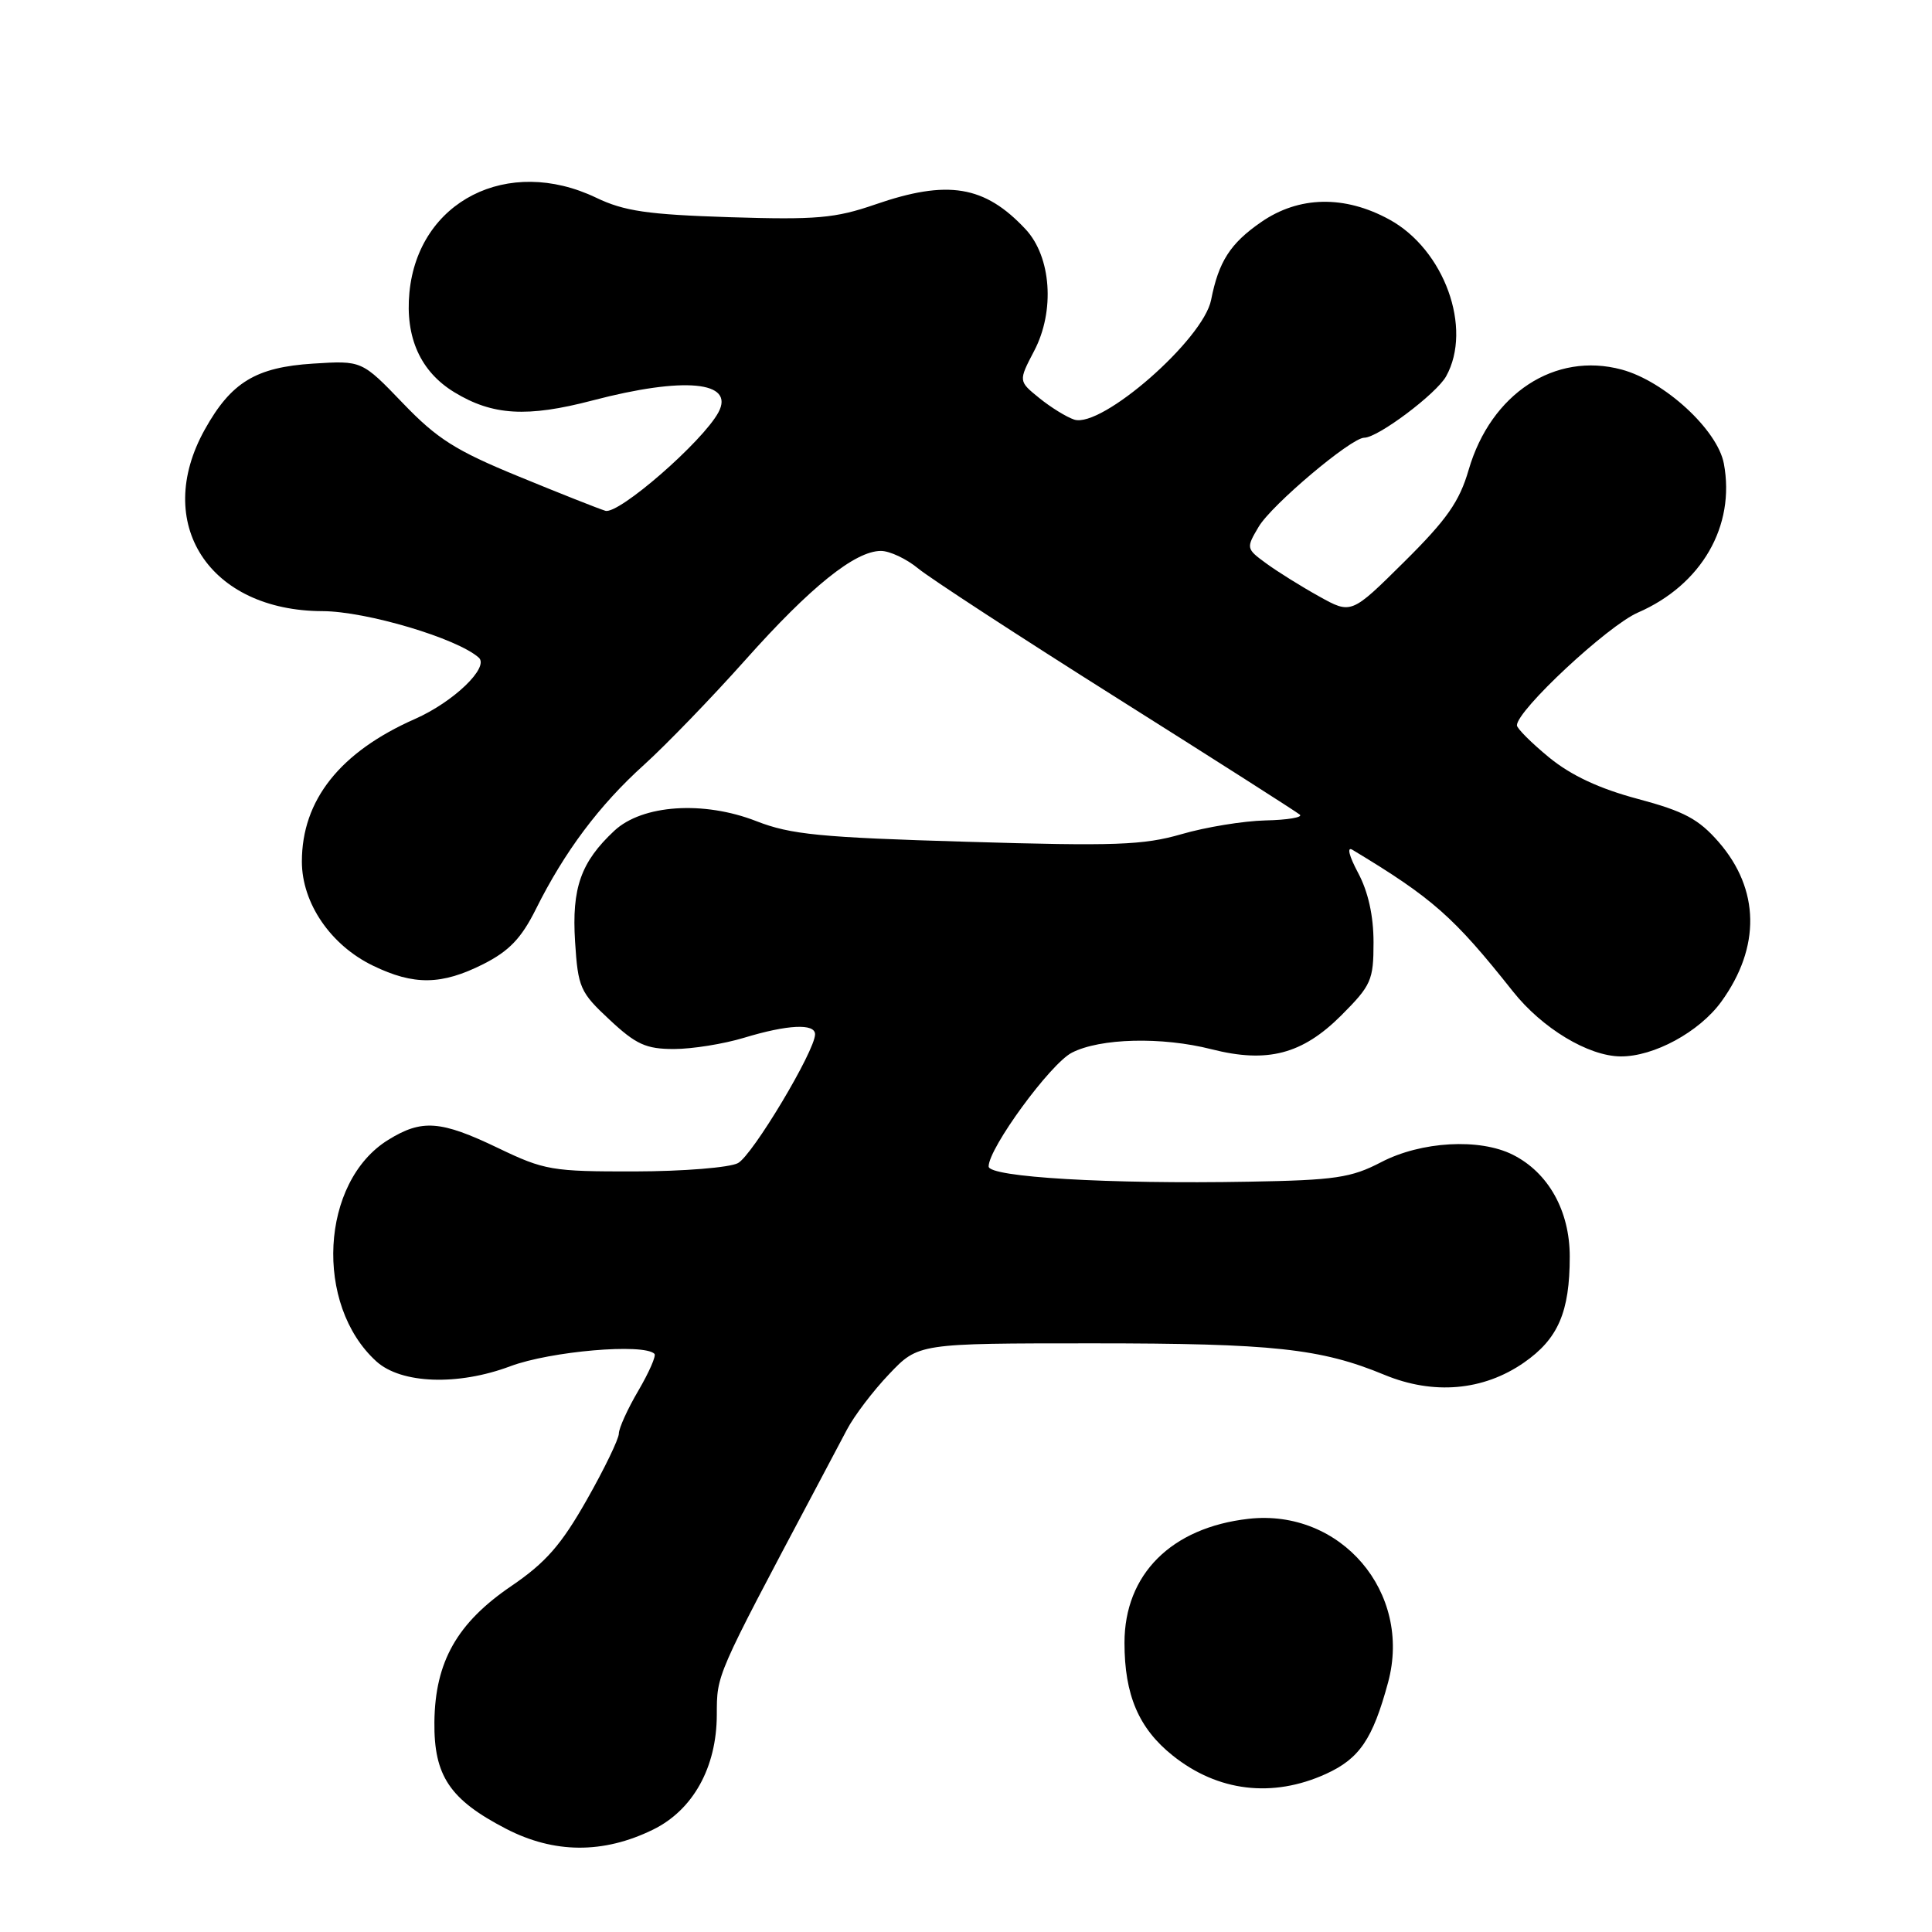 <?xml version="1.0" encoding="UTF-8" standalone="no"?>
<!DOCTYPE svg PUBLIC "-//W3C//DTD SVG 1.1//EN" "http://www.w3.org/Graphics/SVG/1.1/DTD/svg11.dtd" >
<svg xmlns="http://www.w3.org/2000/svg" xmlns:xlink="http://www.w3.org/1999/xlink" version="1.1" viewBox="0 0 256 256">
 <g >
 <path fill="currentColor"
d=" M 86.52 242.44 C 91.83 239.84 94.96 234.20 94.98 227.23 C 95.00 221.82 94.75 222.38 107.90 197.60 C 109.33 194.91 111.28 191.23 112.23 189.42 C 113.18 187.61 115.69 184.30 117.82 182.07 C 121.69 178.00 121.69 178.00 144.80 178.00 C 168.67 178.00 175.01 178.68 183.44 182.17 C 189.94 184.86 196.54 184.29 201.92 180.56 C 206.46 177.41 208.00 173.85 208.00 166.50 C 208.00 160.44 205.17 155.38 200.46 153.01 C 196.05 150.79 188.30 151.23 183.00 154.00 C 179.04 156.06 176.93 156.38 165.50 156.58 C 146.95 156.92 131.00 155.98 131.00 154.56 C 131.00 152.13 139.17 140.96 142.02 139.49 C 145.76 137.56 153.94 137.35 160.53 139.03 C 167.93 140.91 172.56 139.70 177.72 134.55 C 181.70 130.56 182.00 129.89 182.00 124.87 C 182.00 121.34 181.29 118.15 179.95 115.65 C 178.76 113.42 178.44 112.15 179.20 112.60 C 189.82 119.00 192.62 121.47 200.47 131.37 C 204.34 136.25 210.45 139.94 214.73 139.98 C 219.13 140.02 225.17 136.74 228.08 132.73 C 233.31 125.51 233.19 117.85 227.73 111.57 C 225.08 108.53 223.16 107.50 217.02 105.86 C 211.92 104.50 208.18 102.75 205.27 100.37 C 202.92 98.44 201.00 96.52 201.00 96.11 C 201.00 94.12 213.03 82.91 217.03 81.17 C 225.47 77.50 229.97 69.70 228.42 61.43 C 227.58 56.96 220.56 50.50 214.88 48.97 C 206.04 46.59 197.56 52.14 194.61 62.24 C 193.38 66.48 191.71 68.85 186.06 74.45 C 179.05 81.40 179.05 81.40 174.78 79.02 C 172.42 77.71 169.28 75.75 167.79 74.66 C 165.12 72.71 165.10 72.63 166.78 69.80 C 168.50 66.89 179.04 58.00 180.77 58.00 C 182.58 58.00 190.33 52.18 191.62 49.86 C 195.15 43.50 191.38 33.07 184.10 29.09 C 178.16 25.84 172.10 25.96 167.09 29.44 C 163.01 32.26 161.48 34.66 160.48 39.73 C 159.46 44.97 145.97 56.77 142.34 55.60 C 141.33 55.27 139.25 53.99 137.72 52.75 C 134.94 50.50 134.94 50.50 137.03 46.50 C 139.81 41.21 139.30 34.02 135.89 30.37 C 130.47 24.57 125.57 23.77 115.95 27.10 C 110.67 28.92 108.19 29.14 96.70 28.78 C 85.80 28.43 82.71 27.98 79.00 26.20 C 67.31 20.60 55.41 26.63 54.25 38.76 C 53.68 44.72 55.72 49.25 60.21 51.98 C 65.27 55.06 69.86 55.33 78.52 53.06 C 90.65 49.88 97.40 50.52 95.20 54.63 C 93.12 58.51 81.96 68.23 80.21 67.68 C 79.27 67.39 74.07 65.33 68.65 63.10 C 60.39 59.71 57.93 58.16 53.38 53.42 C 47.95 47.77 47.95 47.77 41.49 48.18 C 33.90 48.66 30.63 50.65 27.15 56.89 C 20.19 69.34 27.70 80.94 42.74 80.98 C 48.53 81.00 60.58 84.58 63.44 87.14 C 64.87 88.42 60.11 93.00 55.00 95.26 C 45.06 99.64 40.00 106.02 40.00 114.16 C 40.00 119.66 43.81 125.25 49.43 127.96 C 54.85 130.59 58.52 130.53 64.04 127.75 C 67.46 126.02 69.08 124.33 71.00 120.48 C 74.81 112.83 79.41 106.69 85.33 101.35 C 88.28 98.68 94.33 92.42 98.77 87.44 C 107.41 77.74 113.31 73.00 116.73 73.00 C 117.89 73.00 120.12 74.05 121.67 75.33 C 123.23 76.62 135.07 84.34 148.00 92.49 C 160.93 100.64 171.84 107.60 172.24 107.95 C 172.65 108.30 170.60 108.65 167.68 108.71 C 164.76 108.78 159.75 109.60 156.56 110.53 C 151.52 111.99 147.74 112.13 128.13 111.54 C 108.69 110.97 104.76 110.58 100.23 108.81 C 93.22 106.07 85.11 106.62 81.40 110.08 C 76.96 114.23 75.75 117.66 76.20 124.78 C 76.59 130.86 76.86 131.48 80.77 135.12 C 84.28 138.40 85.60 139.00 89.30 139.00 C 91.71 139.00 95.89 138.33 98.59 137.51 C 104.36 135.76 108.00 135.58 108.00 137.05 C 108.00 139.24 99.71 153.09 97.78 154.12 C 96.67 154.71 90.52 155.21 84.13 155.22 C 73.14 155.24 72.14 155.07 66.00 152.12 C 58.38 148.46 55.90 148.28 51.44 151.04 C 42.46 156.58 41.60 172.90 49.88 180.40 C 53.17 183.37 60.68 183.64 67.63 181.03 C 72.95 179.04 85.31 177.97 86.72 179.39 C 86.97 179.64 86.01 181.83 84.59 184.26 C 83.16 186.69 82.00 189.25 82.00 189.96 C 82.00 190.66 80.09 194.62 77.75 198.74 C 74.37 204.70 72.32 207.05 67.75 210.16 C 60.56 215.05 57.65 220.20 57.56 228.17 C 57.48 235.31 59.60 238.46 67.05 242.32 C 73.42 245.62 79.94 245.66 86.52 242.44 Z  M 175.68 235.06 C 180.14 233.03 181.89 230.46 183.93 222.92 C 187.15 211.00 177.66 199.88 165.44 201.25 C 155.20 202.41 149.00 208.61 149.00 217.68 C 149.00 224.60 150.89 229.03 155.39 232.62 C 161.36 237.40 168.61 238.27 175.68 235.06 Z "/>
</g>
</svg>